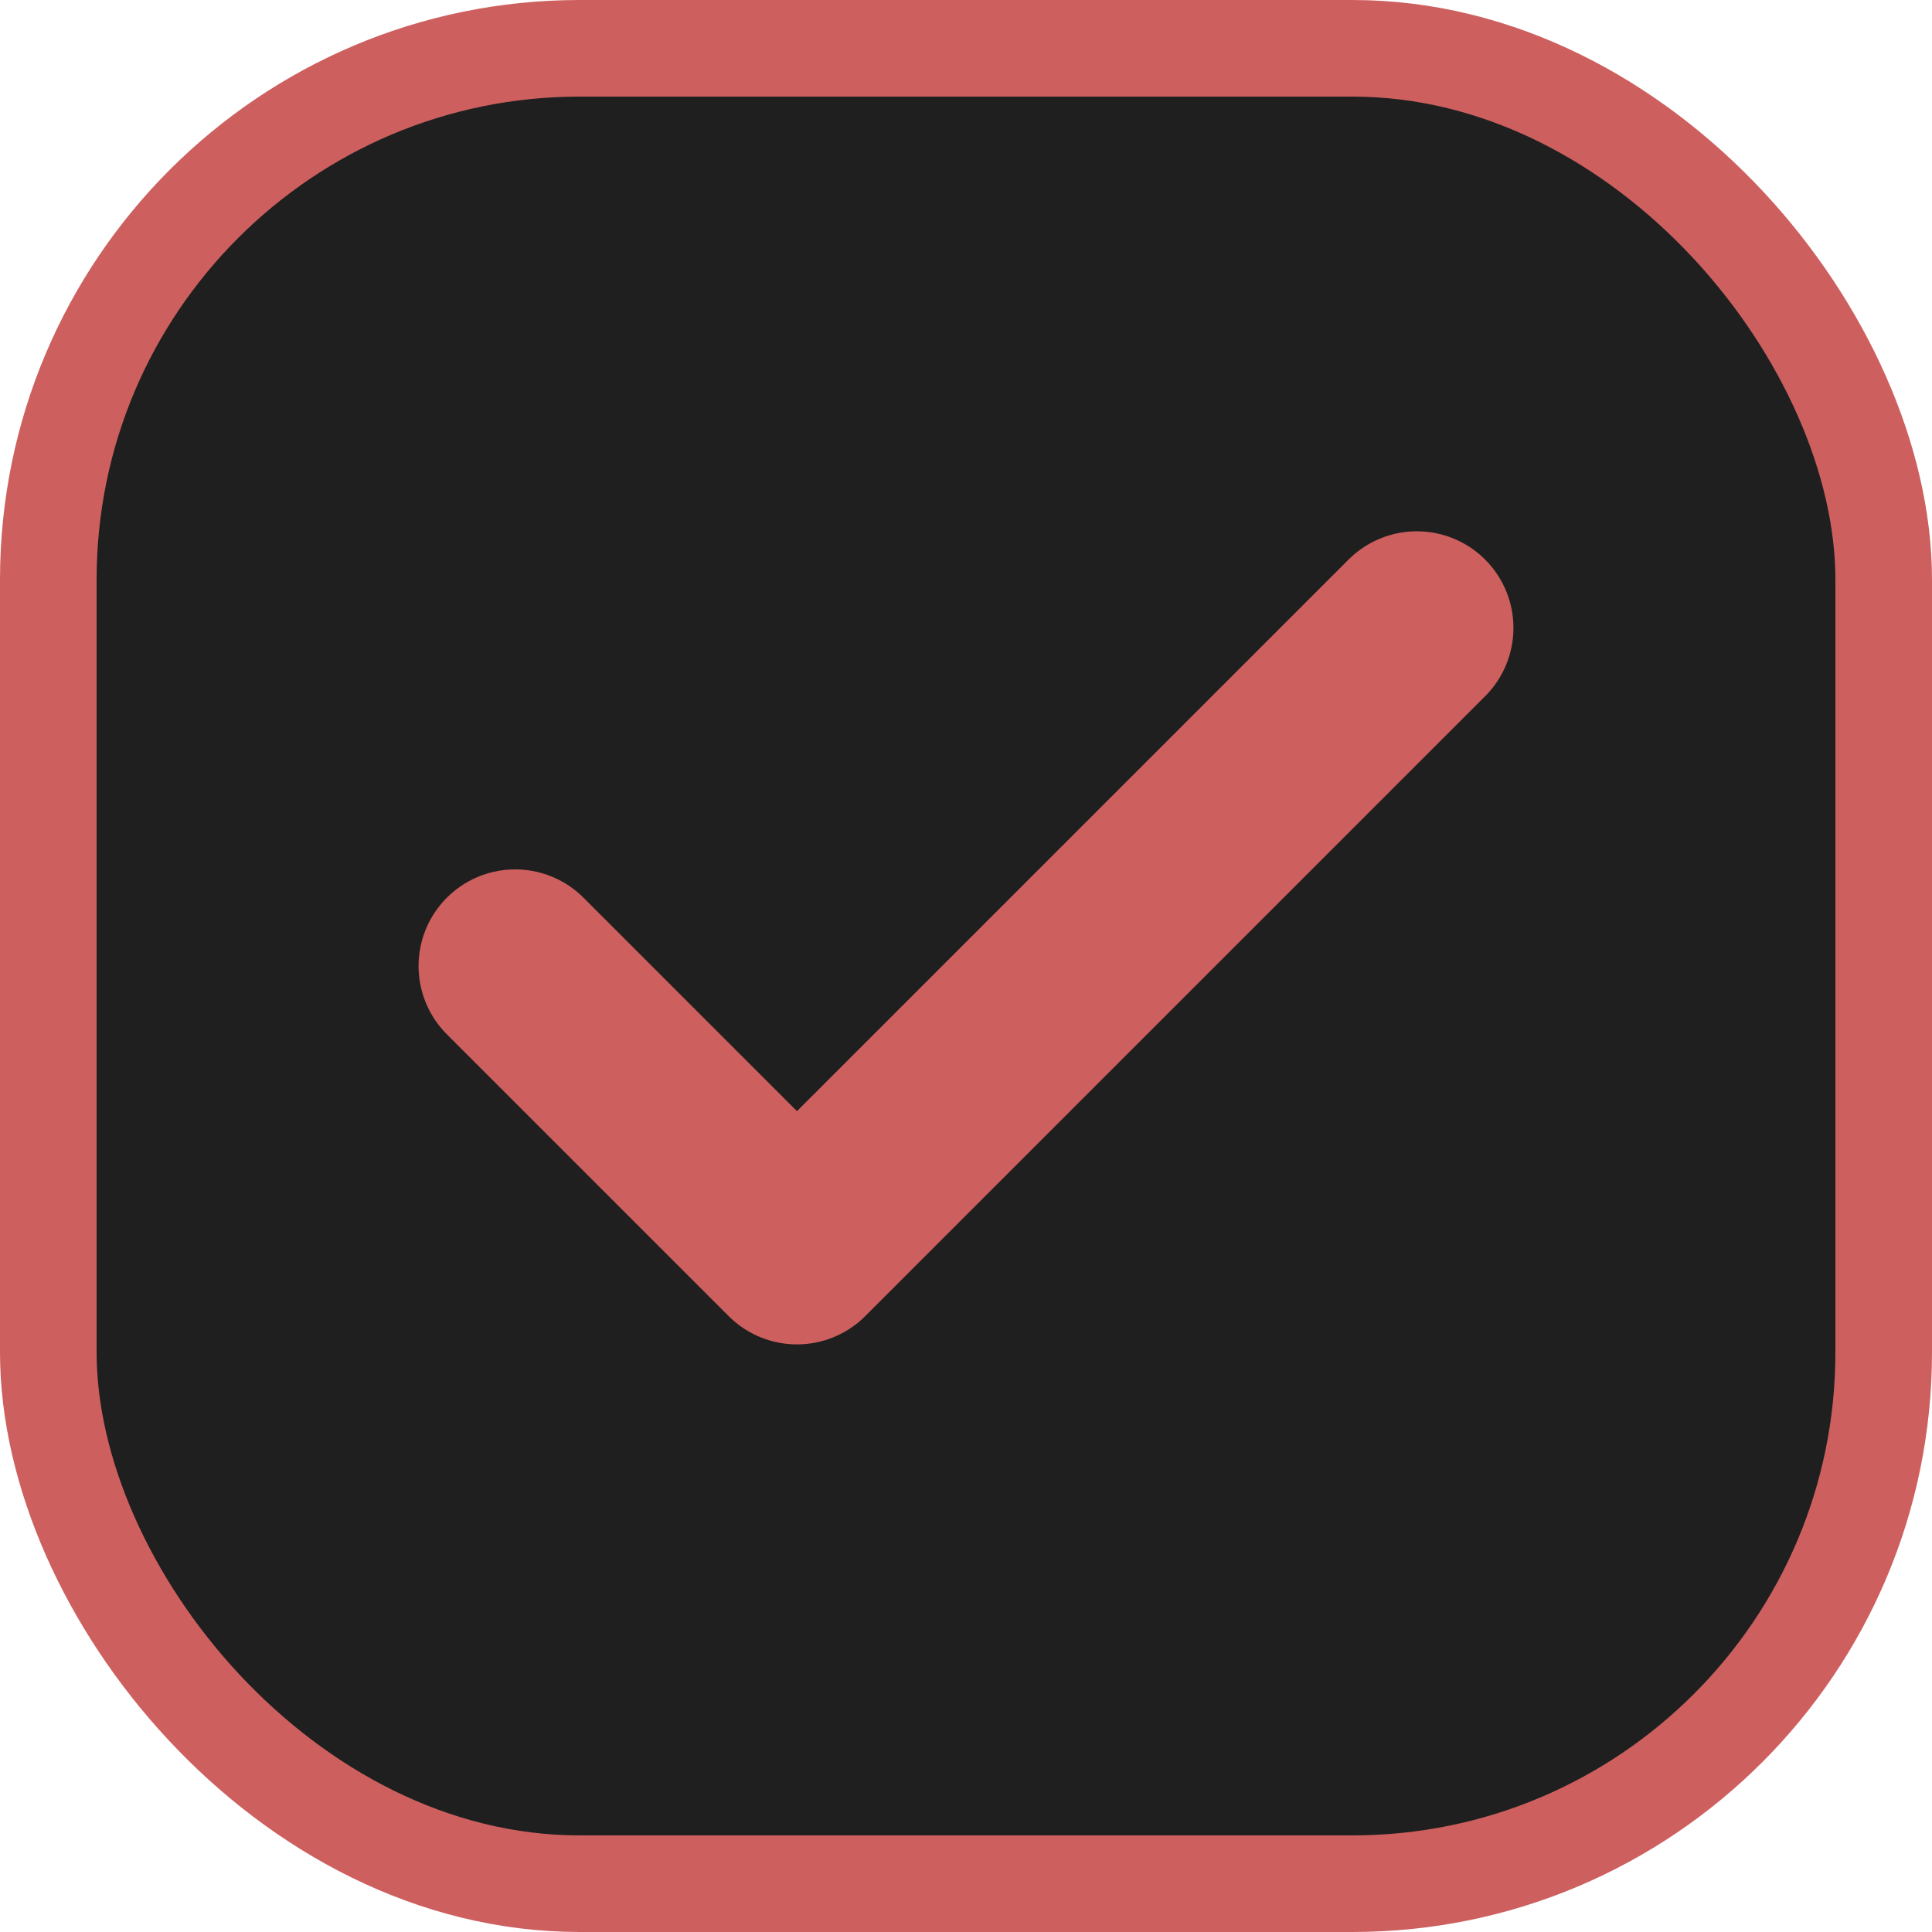 <svg width="20" height="20" viewBox="0 0 20 20" fill="none" xmlns="http://www.w3.org/2000/svg">
<rect x="0.5" y="0.5" width="19" height="19" rx="5.5" fill="#201F1F"/>
<rect x="0.5" y="0.5" width="19" height="19" rx="5.5" stroke="#CD605F"/>
<path d="M14.667 6.5L8.25 12.917L5.333 10" stroke="#CD605F" stroke-width="2" stroke-linecap="round" stroke-linejoin="round"/>
</svg>
